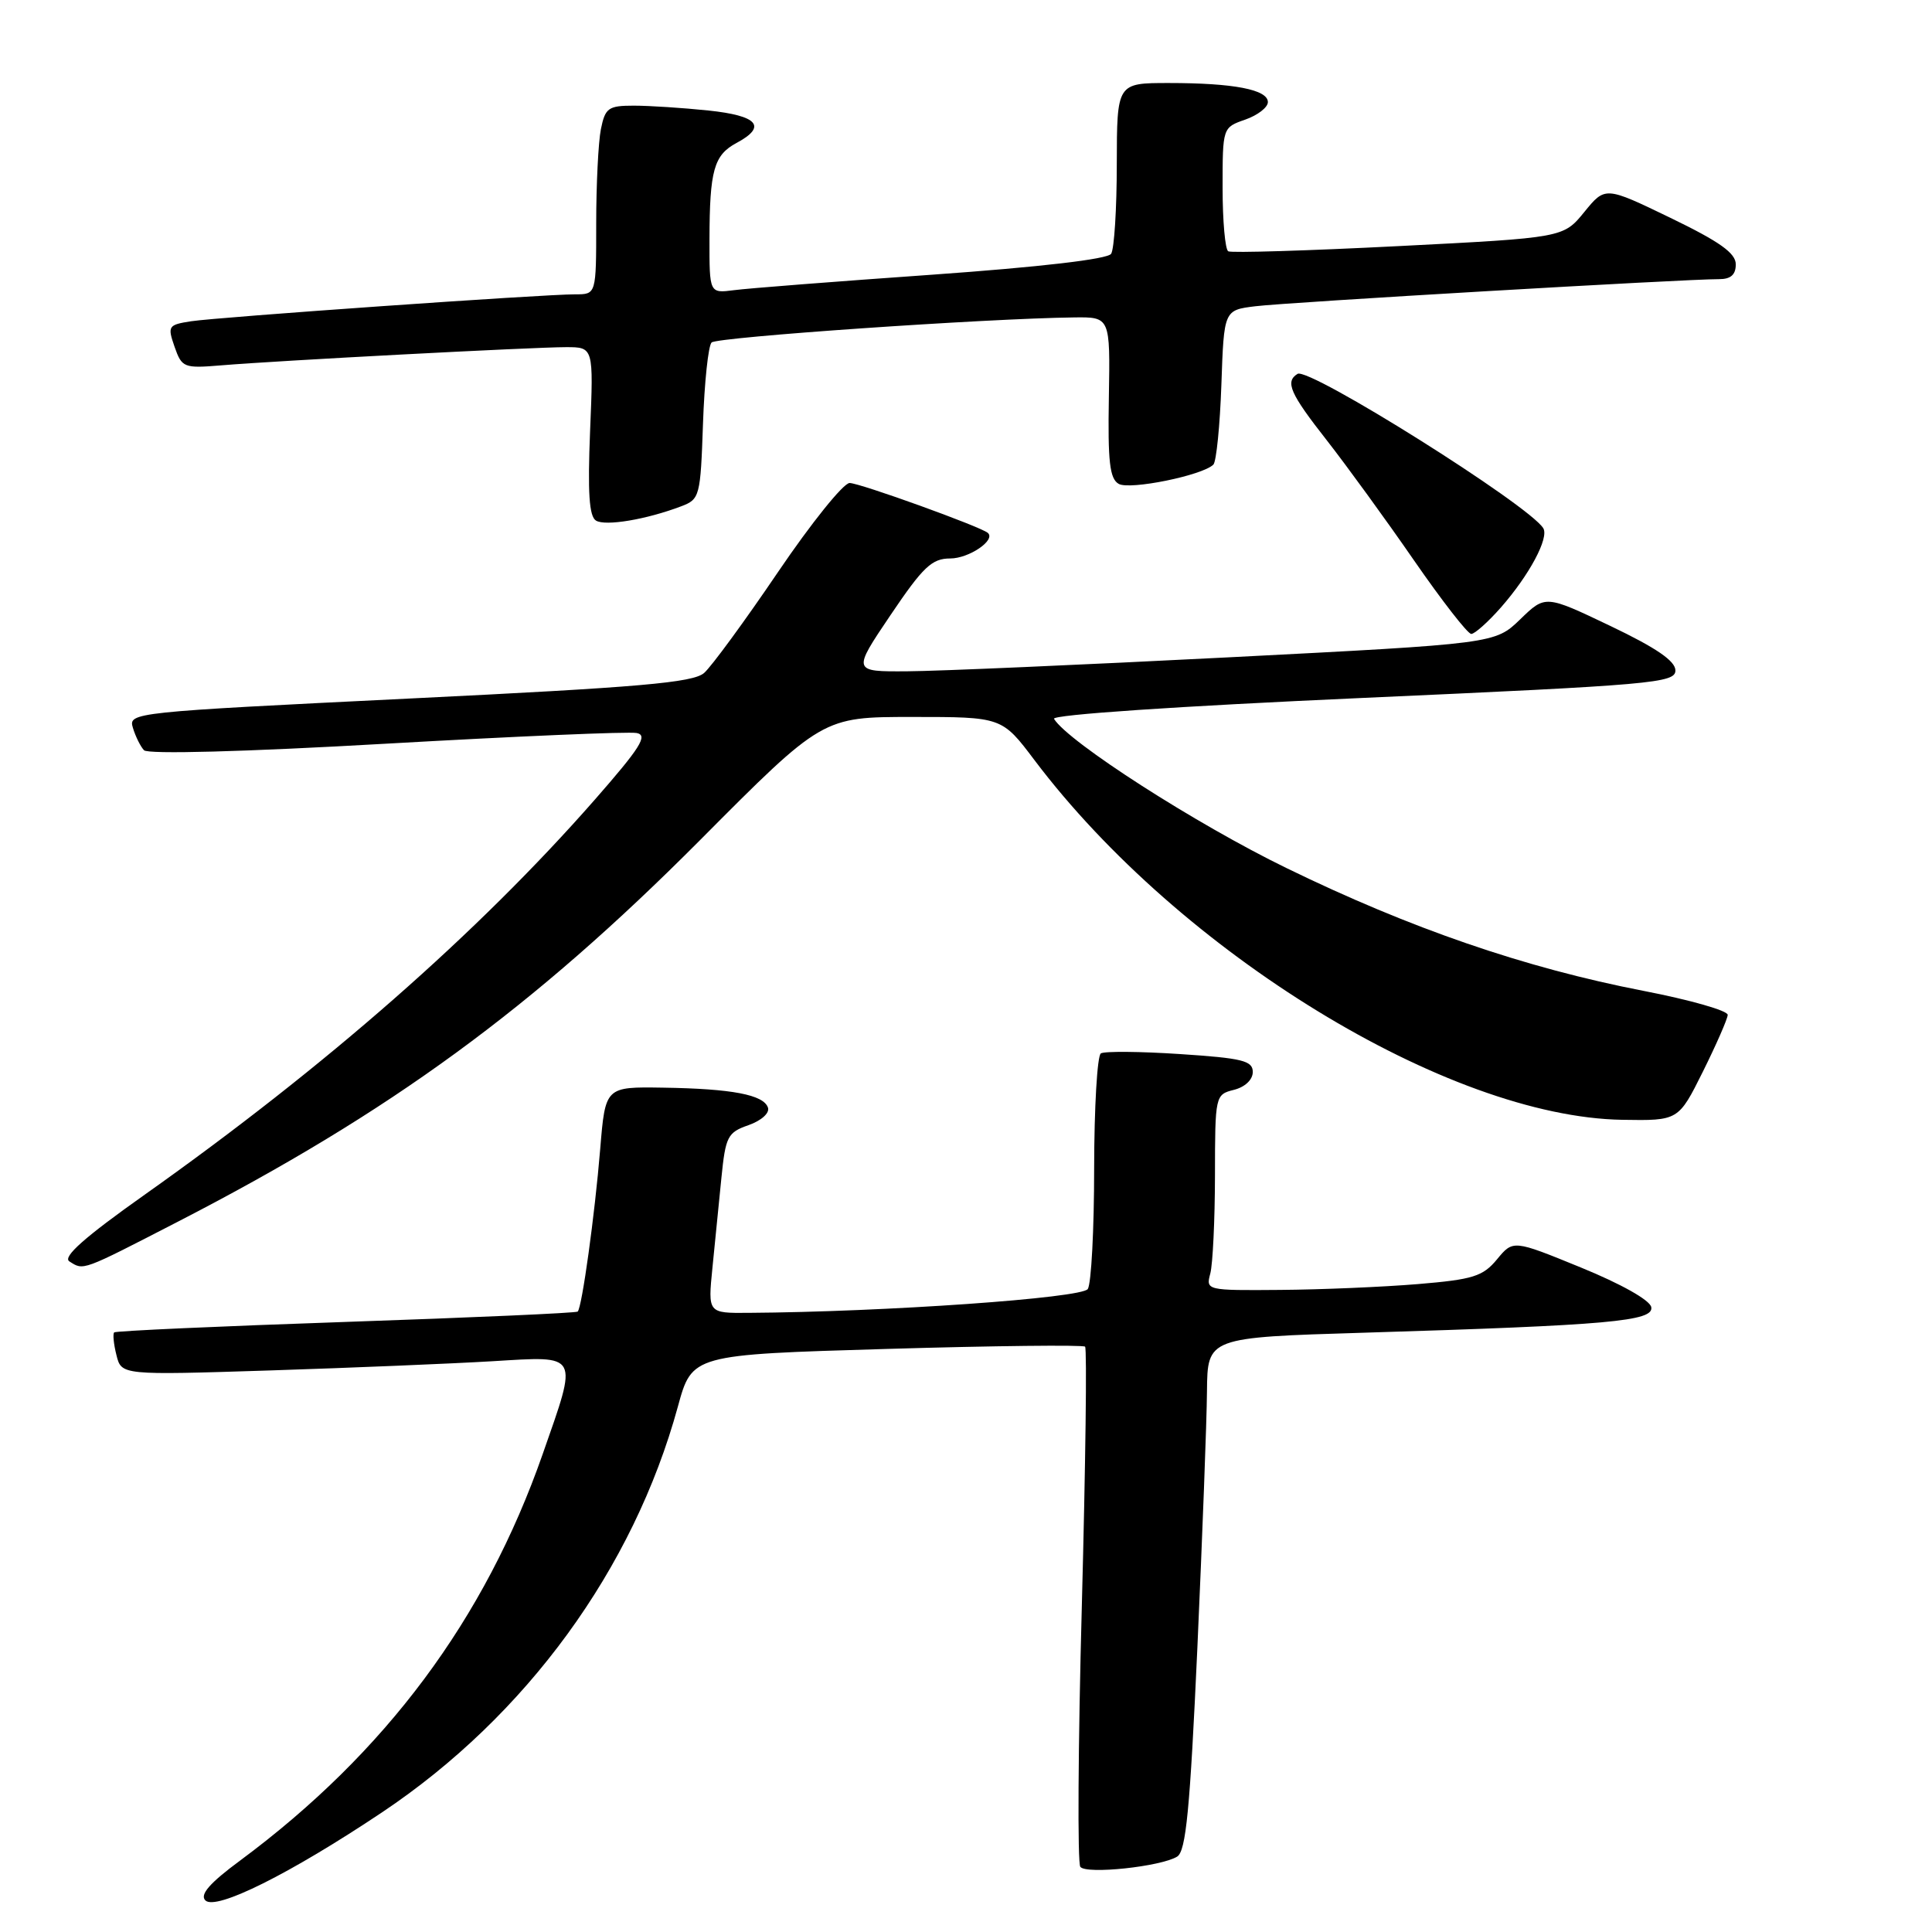 <?xml version="1.0" encoding="UTF-8" standalone="no"?>
<!DOCTYPE svg PUBLIC "-//W3C//DTD SVG 1.1//EN" "http://www.w3.org/Graphics/SVG/1.1/DTD/svg11.dtd" >
<svg xmlns="http://www.w3.org/2000/svg" xmlns:xlink="http://www.w3.org/1999/xlink" version="1.1" viewBox="0 0 256 256">
 <g >
 <path fill="currentColor"
d=" M 50.63 240.14 C 69.74 227.36 83.93 207.89 89.82 186.39 C 91.70 179.50 91.70 179.50 117.51 178.74 C 131.70 178.32 143.52 178.19 143.78 178.44 C 144.04 178.70 143.84 194.12 143.35 212.71 C 142.85 231.29 142.76 246.89 143.15 247.37 C 143.96 248.39 153.82 247.34 155.98 246.01 C 157.15 245.29 157.68 239.80 158.66 218.30 C 159.32 203.56 159.90 188.29 159.93 184.36 C 160.00 177.22 160.00 177.22 180.75 176.59 C 213.24 175.60 219.16 175.07 218.80 173.20 C 218.62 172.27 214.81 170.13 209.50 167.96 C 200.50 164.28 200.50 164.28 198.36 166.87 C 196.49 169.13 195.20 169.54 187.86 170.15 C 183.26 170.53 175.06 170.88 169.63 170.92 C 159.87 171.00 159.77 170.98 160.37 168.75 C 160.70 167.51 160.98 161.67 160.99 155.77 C 161.00 145.16 161.03 145.03 163.50 144.41 C 164.97 144.04 166.00 143.07 166.00 142.04 C 166.00 140.55 164.61 140.21 156.37 139.67 C 151.08 139.32 146.36 139.28 145.87 139.58 C 145.39 139.87 144.99 146.73 144.98 154.81 C 144.98 162.89 144.60 170.09 144.14 170.80 C 143.38 172.00 117.27 173.84 99.15 173.96 C 93.80 174.00 93.80 174.00 94.40 168.00 C 94.73 164.70 95.27 159.33 95.59 156.07 C 96.14 150.59 96.41 150.05 99.18 149.09 C 100.88 148.49 102.00 147.49 101.76 146.77 C 101.19 145.06 97.01 144.26 87.85 144.12 C 80.21 144.00 80.21 144.00 79.53 152.25 C 78.81 161.01 77.12 173.21 76.55 173.79 C 76.36 173.98 62.55 174.59 45.85 175.16 C 29.16 175.73 15.33 176.35 15.13 176.55 C 14.93 176.75 15.06 178.10 15.43 179.56 C 16.09 182.22 16.09 182.22 35.80 181.59 C 46.63 181.24 59.89 180.69 65.25 180.37 C 76.87 179.67 76.62 179.21 71.91 192.67 C 64.25 214.58 51.10 232.24 31.82 246.53 C 27.77 249.52 26.45 251.05 27.21 251.81 C 28.60 253.20 38.42 248.30 50.63 240.14 Z  M 23.59 161.87 C 51.74 147.37 70.60 133.58 92.75 111.33 C 108.99 95.00 108.99 95.00 120.87 95.00 C 132.76 95.00 132.76 95.00 137.08 100.73 C 156.35 126.25 191.89 147.99 214.95 148.38 C 222.40 148.50 222.40 148.50 225.64 142.00 C 227.41 138.43 228.90 135.04 228.93 134.48 C 228.97 133.92 223.94 132.49 217.75 131.29 C 202.07 128.25 186.89 123.03 170.48 115.03 C 158.51 109.21 141.56 98.33 139.66 95.25 C 139.32 94.71 155.99 93.58 180.54 92.48 C 218.98 90.76 222.00 90.50 222.00 88.84 C 222.00 87.58 219.45 85.84 213.38 82.94 C 204.77 78.83 204.77 78.83 201.44 82.06 C 198.10 85.29 198.10 85.29 162.80 87.10 C 143.39 88.09 124.22 88.93 120.22 88.95 C 112.94 89.00 112.94 89.00 118.00 81.50 C 122.31 75.11 123.48 74.00 125.91 74.00 C 128.39 74.00 131.99 71.56 130.89 70.61 C 129.93 69.78 113.91 64.00 112.58 64.00 C 111.76 64.00 107.49 69.31 103.09 75.80 C 98.69 82.29 94.28 88.31 93.30 89.17 C 91.82 90.46 84.79 91.07 54.24 92.56 C 17.50 94.36 16.99 94.41 17.61 96.44 C 17.95 97.57 18.61 98.91 19.08 99.41 C 19.59 99.96 32.37 99.62 51.21 98.54 C 68.42 97.56 83.34 96.92 84.37 97.13 C 85.89 97.43 84.86 99.06 78.78 106.00 C 63.31 123.63 43.16 141.31 19.19 158.29 C 11.22 163.93 8.26 166.55 9.19 167.14 C 11.11 168.36 10.72 168.50 23.59 161.87 Z  M 198.88 80.49 C 202.66 76.18 205.28 71.27 204.49 69.99 C 202.59 66.91 173.44 48.61 171.93 49.54 C 170.25 50.58 170.93 52.13 175.82 58.36 C 178.46 61.74 183.66 68.89 187.36 74.25 C 191.07 79.61 194.48 84.00 194.95 84.00 C 195.41 84.00 197.18 82.42 198.88 80.49 Z  M 90.28 67.08 C 92.72 66.16 92.82 65.76 93.15 56.14 C 93.34 50.65 93.85 45.81 94.29 45.38 C 95.00 44.67 130.66 42.20 142.31 42.06 C 147.11 42.00 147.11 42.00 146.93 52.64 C 146.78 61.18 147.04 63.44 148.24 64.12 C 149.73 64.95 159.35 62.99 160.78 61.56 C 161.17 61.16 161.65 56.40 161.84 50.97 C 162.18 41.09 162.18 41.09 166.34 40.58 C 170.49 40.06 223.47 36.97 227.75 36.99 C 229.33 37.00 230.00 36.41 230.00 35.03 C 230.00 33.54 227.88 32.03 221.35 28.87 C 212.70 24.69 212.70 24.69 209.93 28.09 C 207.15 31.50 207.15 31.50 185.32 32.61 C 173.32 33.22 163.16 33.53 162.75 33.30 C 162.34 33.07 162.00 29.29 162.00 24.89 C 162.00 16.91 162.00 16.89 165.00 15.85 C 166.65 15.27 168.00 14.23 168.00 13.53 C 168.00 11.87 163.46 11.00 154.87 11.00 C 148.00 11.00 148.00 11.00 147.98 21.75 C 147.98 27.66 147.64 33.01 147.23 33.63 C 146.78 34.34 137.84 35.38 123.50 36.40 C 110.85 37.29 99.04 38.21 97.25 38.45 C 94.00 38.87 94.00 38.87 94.01 31.69 C 94.03 22.57 94.60 20.55 97.58 18.95 C 101.68 16.76 100.44 15.33 93.85 14.64 C 90.47 14.29 86.03 14.00 83.98 14.00 C 80.60 14.00 80.19 14.30 79.62 17.12 C 79.28 18.84 79.00 24.47 79.00 29.62 C 79.00 39.00 79.00 39.00 76.25 39.00 C 71.99 38.99 28.90 42.02 25.31 42.57 C 22.28 43.04 22.18 43.21 23.13 45.95 C 24.10 48.72 24.35 48.82 29.32 48.41 C 36.68 47.79 70.65 46.00 75.00 46.00 C 78.65 46.00 78.65 46.00 78.19 57.11 C 77.86 65.25 78.06 68.42 78.97 68.98 C 80.22 69.75 85.66 68.84 90.28 67.08 Z "/>
</g>
</svg>